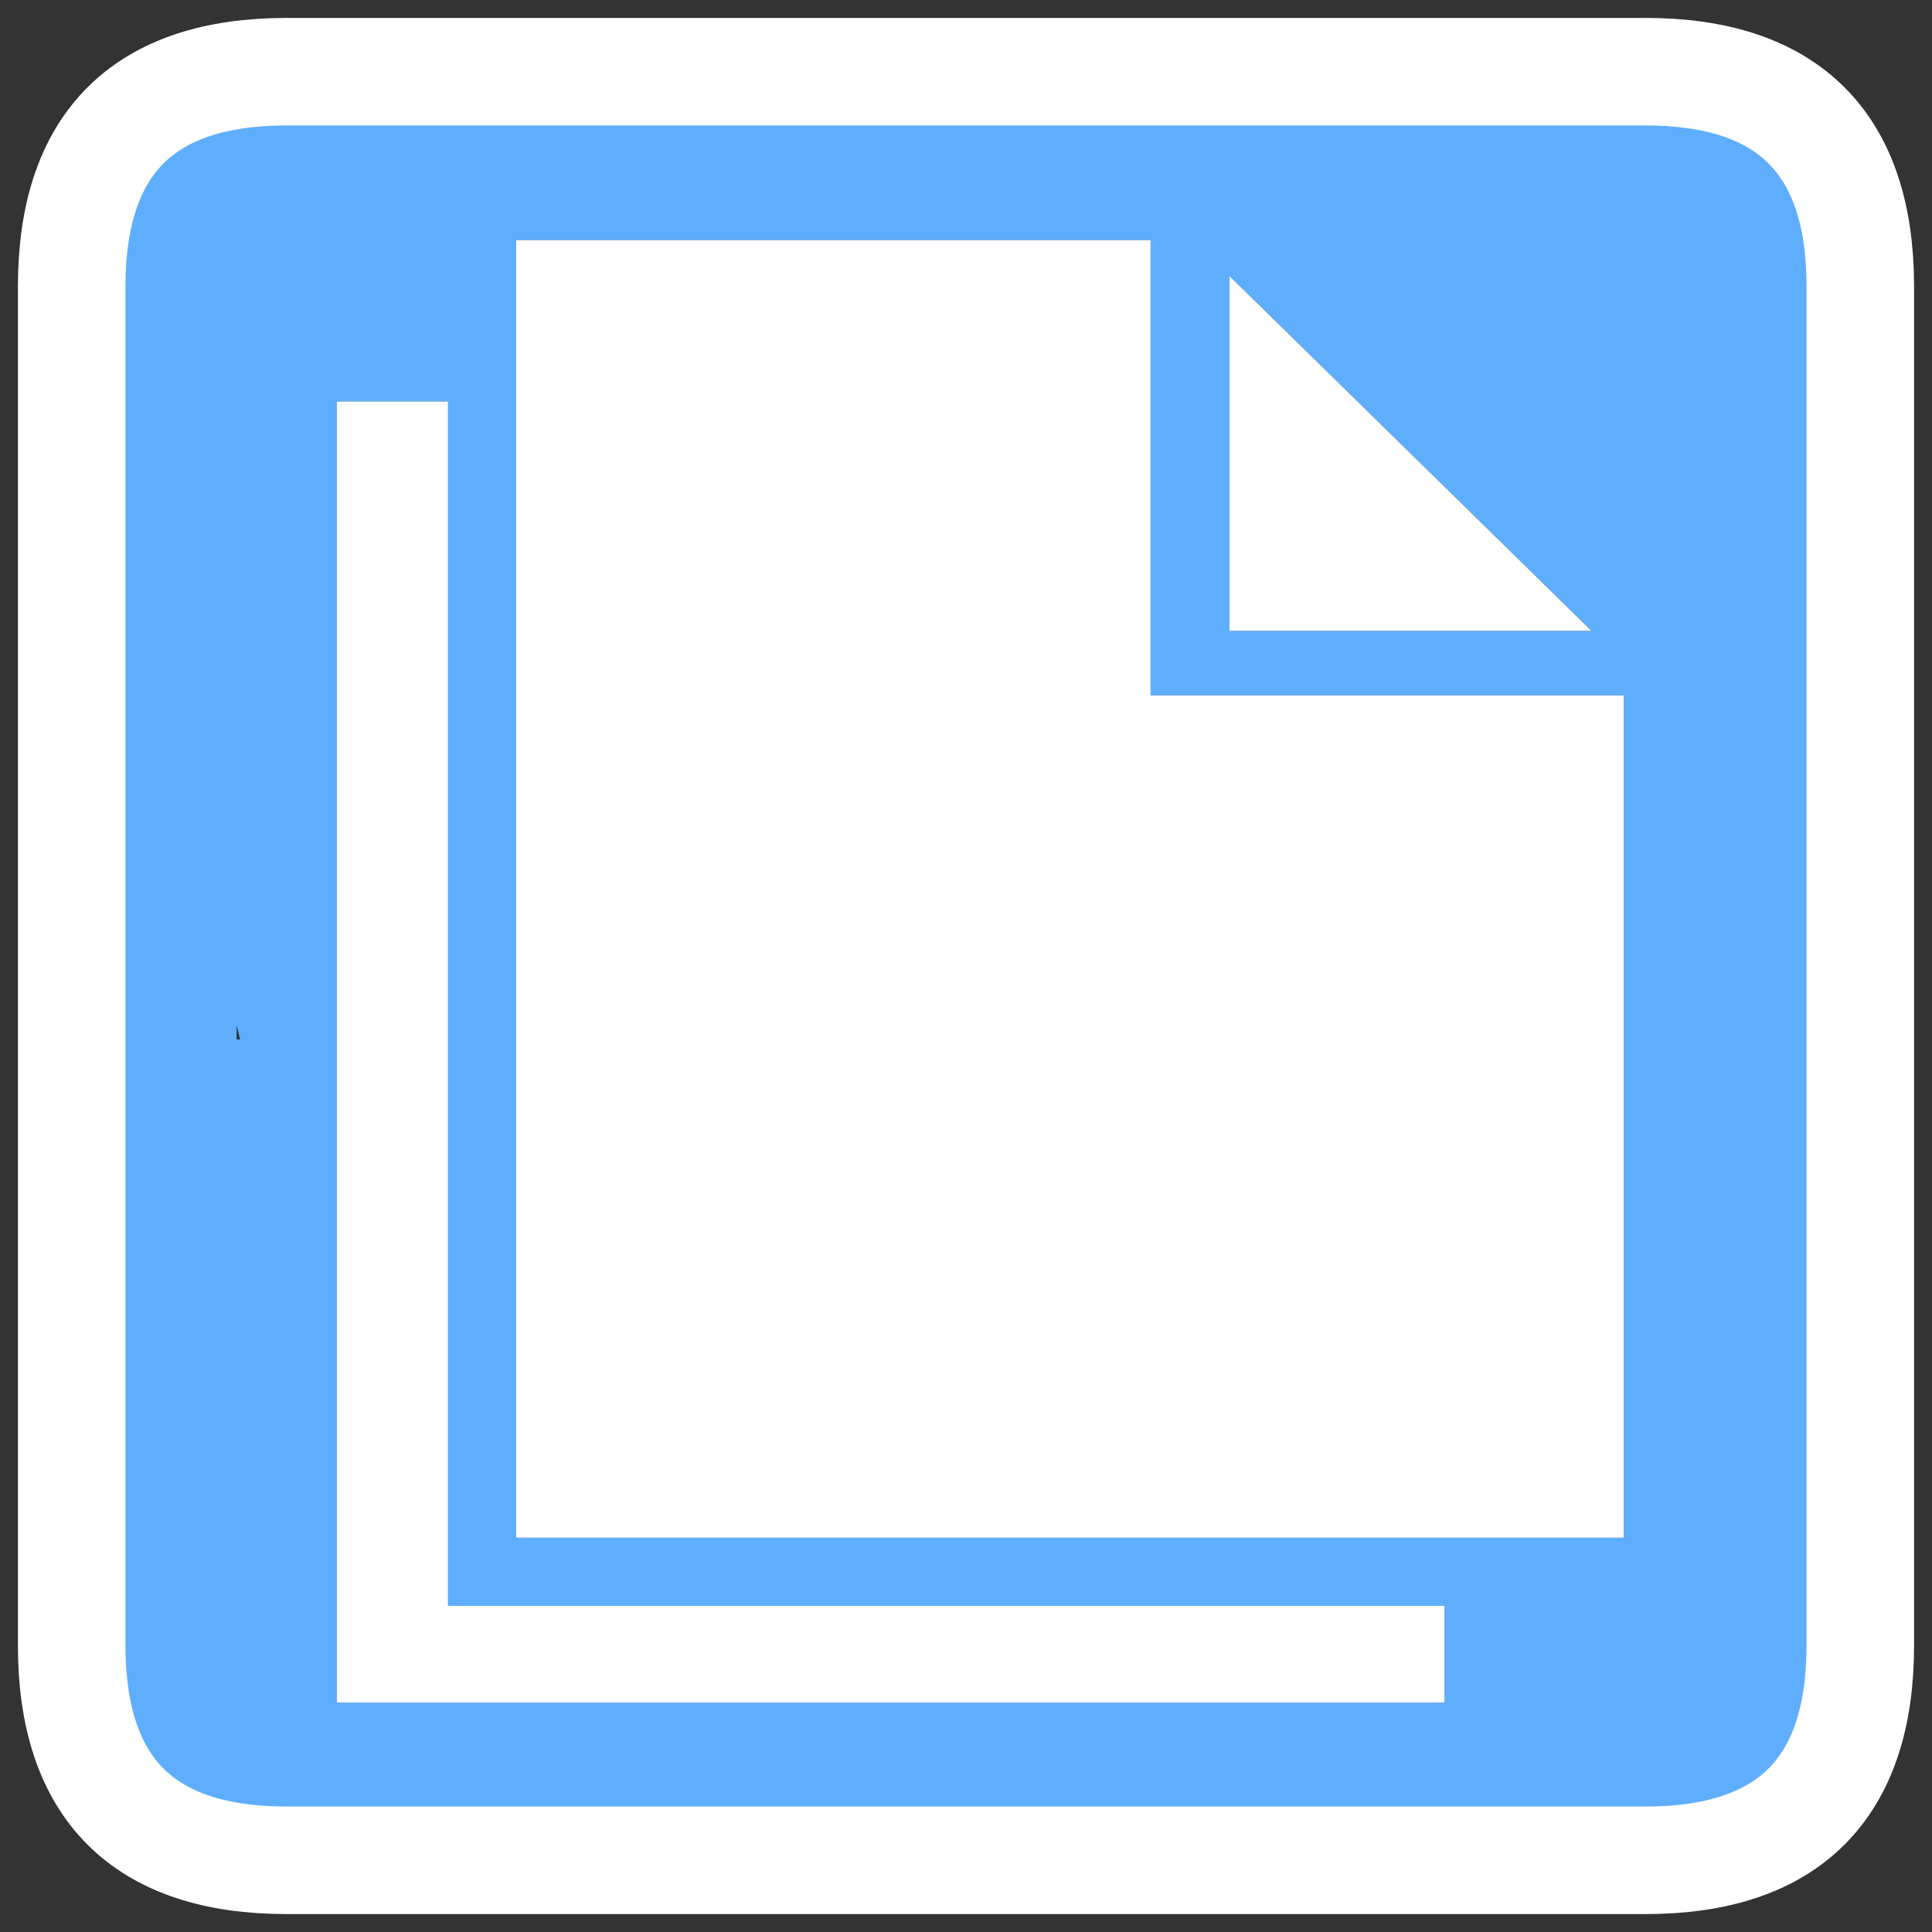 <?xml version="1.0" encoding="UTF-8" standalone="no"?>
<svg xmlns:xlink="http://www.w3.org/1999/xlink" height="26.95px" width="26.95px" xmlns="http://www.w3.org/2000/svg">
  <rect width="100%" height="100%" fill="#333333" stroke="none"/>
  <g transform="matrix(1.0, 0.0, 0.0, 1.0, 1.0, 1.0)">
    <path d="M21.65 20.45 L21.65 8.7 15.05 8.7 15.05 2.35 6.2 2.35 6.2 20.45 21.65 20.45 M24.95 3.0 L24.95 21.95 Q24.95 24.95 21.95 24.95 L3.0 24.95 Q0.0 24.95 0.0 21.95 L0.0 3.0 Q0.0 0.0 3.0 0.0 L21.95 0.0 Q24.95 0.0 24.95 3.0 M5.25 4.6 L3.7 4.6 3.7 22.75 19.15 22.75 19.15 21.4 5.25 21.4 5.25 4.6 M16.15 2.85 L16.15 7.8 21.2 7.8 16.15 2.85 M2.3 13.5 L2.35 13.5 2.3 13.3 2.3 13.35 2.3 13.5" fill="#5faefe" fill-rule="evenodd" stroke="none"/>
    <path d="M21.65 20.45 L6.2 20.45 6.2 2.35 15.05 2.35 15.05 8.7 21.65 8.7 21.65 20.45 M16.15 2.85 L21.2 7.8 16.15 7.8 16.15 2.85 M5.25 4.6 L5.25 21.4 19.15 21.4 19.15 22.75 3.7 22.75 3.7 4.6 5.25 4.6" fill="#ffffff" fill-rule="evenodd" stroke="none"/>
    <path d="M24.95 3.0 Q24.95 0.0 21.95 0.0 L3.0 0.0 Q0.0 0.0 0.0 3.0 L0.0 21.95 Q0.0 24.95 3.0 24.95 L21.95 24.95 Q24.95 24.95 24.95 21.95 L24.95 3.0 Z" fill="none" stroke="#ffffff" stroke-linecap="square" stroke-linejoin="miter-clip" stroke-miterlimit="3.0" stroke-width="1.5"/>
  </g>
</svg>
